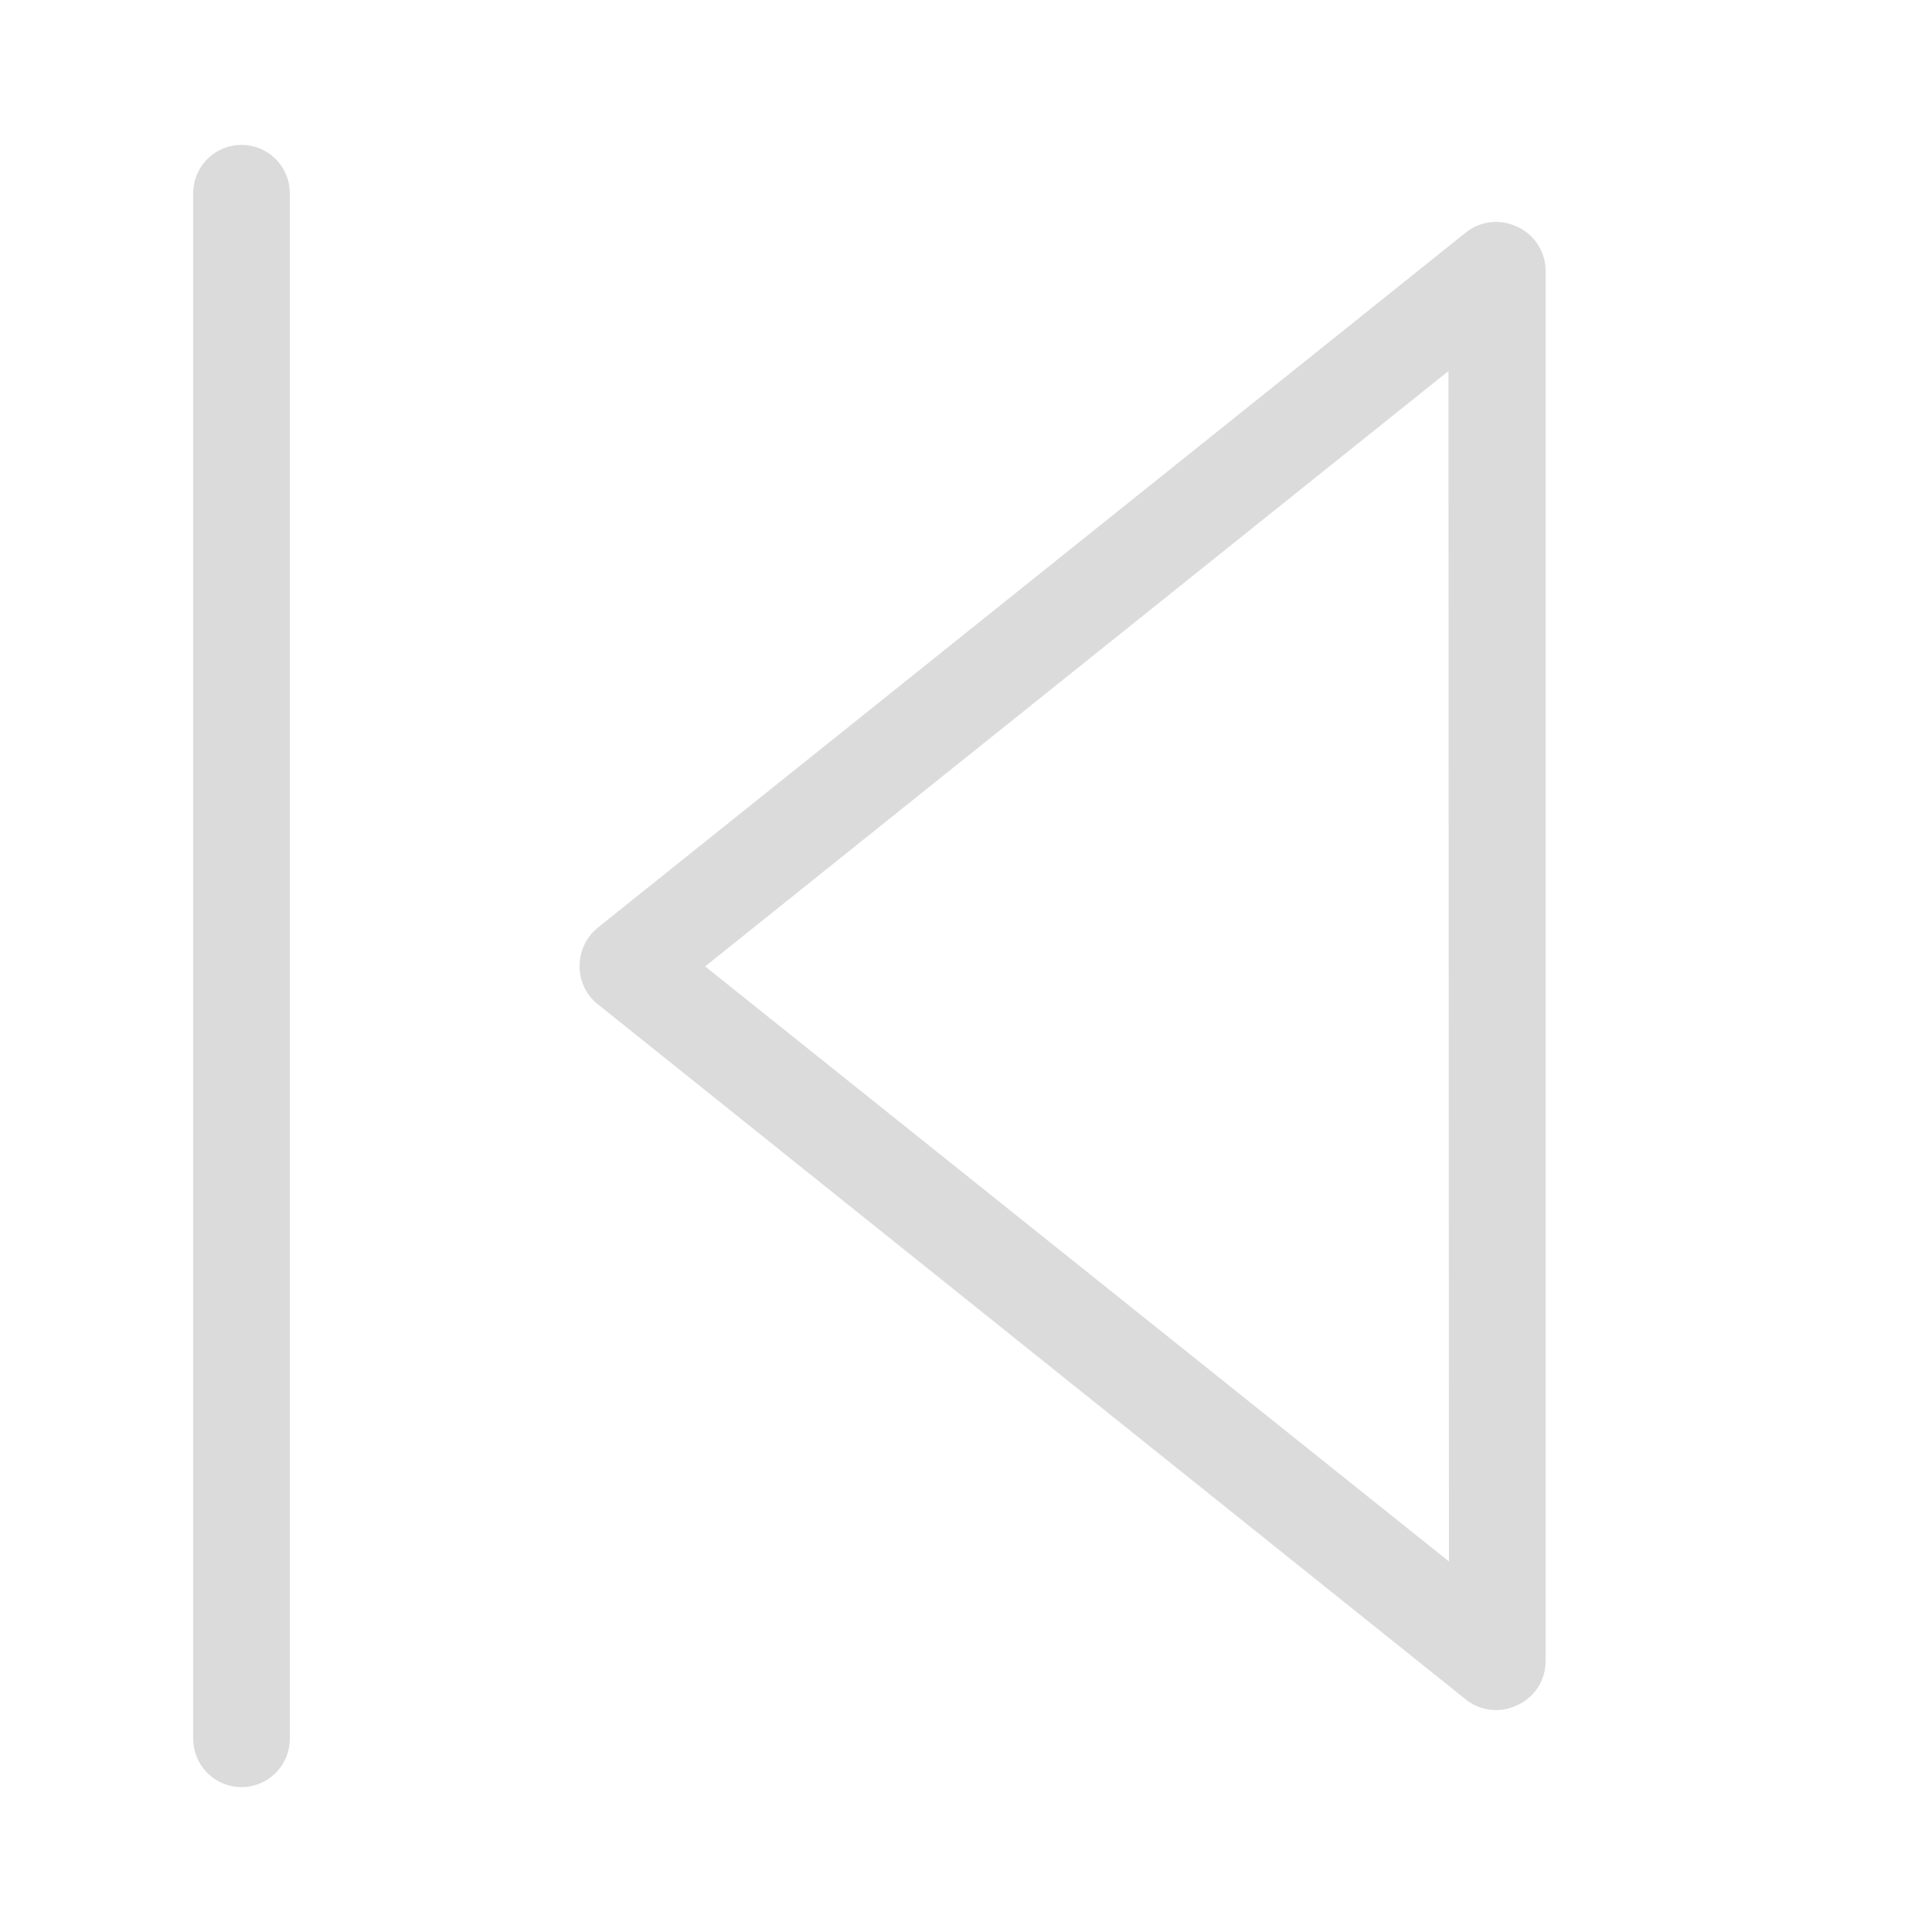 <svg width="20" height="20" viewBox="0 0 20 20" fill="none" xmlns="http://www.w3.org/2000/svg">
<path d="M15.494 2.8L15.493 2.799C15.493 2.799 15.493 2.799 15.491 2.799L15.487 2.797C15.485 2.798 15.484 2.799 15.482 2.801C15.482 2.801 15.482 2.801 15.482 2.801L6.504 9.991L6.504 9.991C6.502 9.993 6.501 9.994 6.501 9.994C6.501 9.995 6.5 9.995 6.5 9.996C6.5 9.998 6.5 9.999 6.5 10C6.5 10 6.5 10.002 6.5 10.004L15.494 2.8ZM15.494 2.8C15.494 2.8 15.495 2.8 15.496 2.801L15.5 2.803C15.5 2.805 15.5 2.807 15.5 2.81L15.5 17.191C15.5 17.193 15.5 17.195 15.5 17.197L15.494 2.8ZM6.501 10.005C6.499 10.004 6.499 10.004 6.5 10.005C6.5 10.005 6.501 10.006 6.501 10.007C6.501 10.007 6.501 10.006 6.501 10.005ZM6.501 10.005C6.501 10.006 6.501 10.006 6.502 10.006C6.502 10.007 6.503 10.008 6.504 10.008L6.501 10.005ZM15.482 17.199L6.504 10.008L15.494 17.2C15.493 17.201 15.491 17.202 15.487 17.203C15.486 17.202 15.484 17.201 15.482 17.199L15.482 17.199Z" stroke="#DBDBDB" stroke-linejoin="round"/>
<path d="M2.5 18L2.5 2" stroke="#DBDBDB" stroke-linecap="round"/>
</svg>
